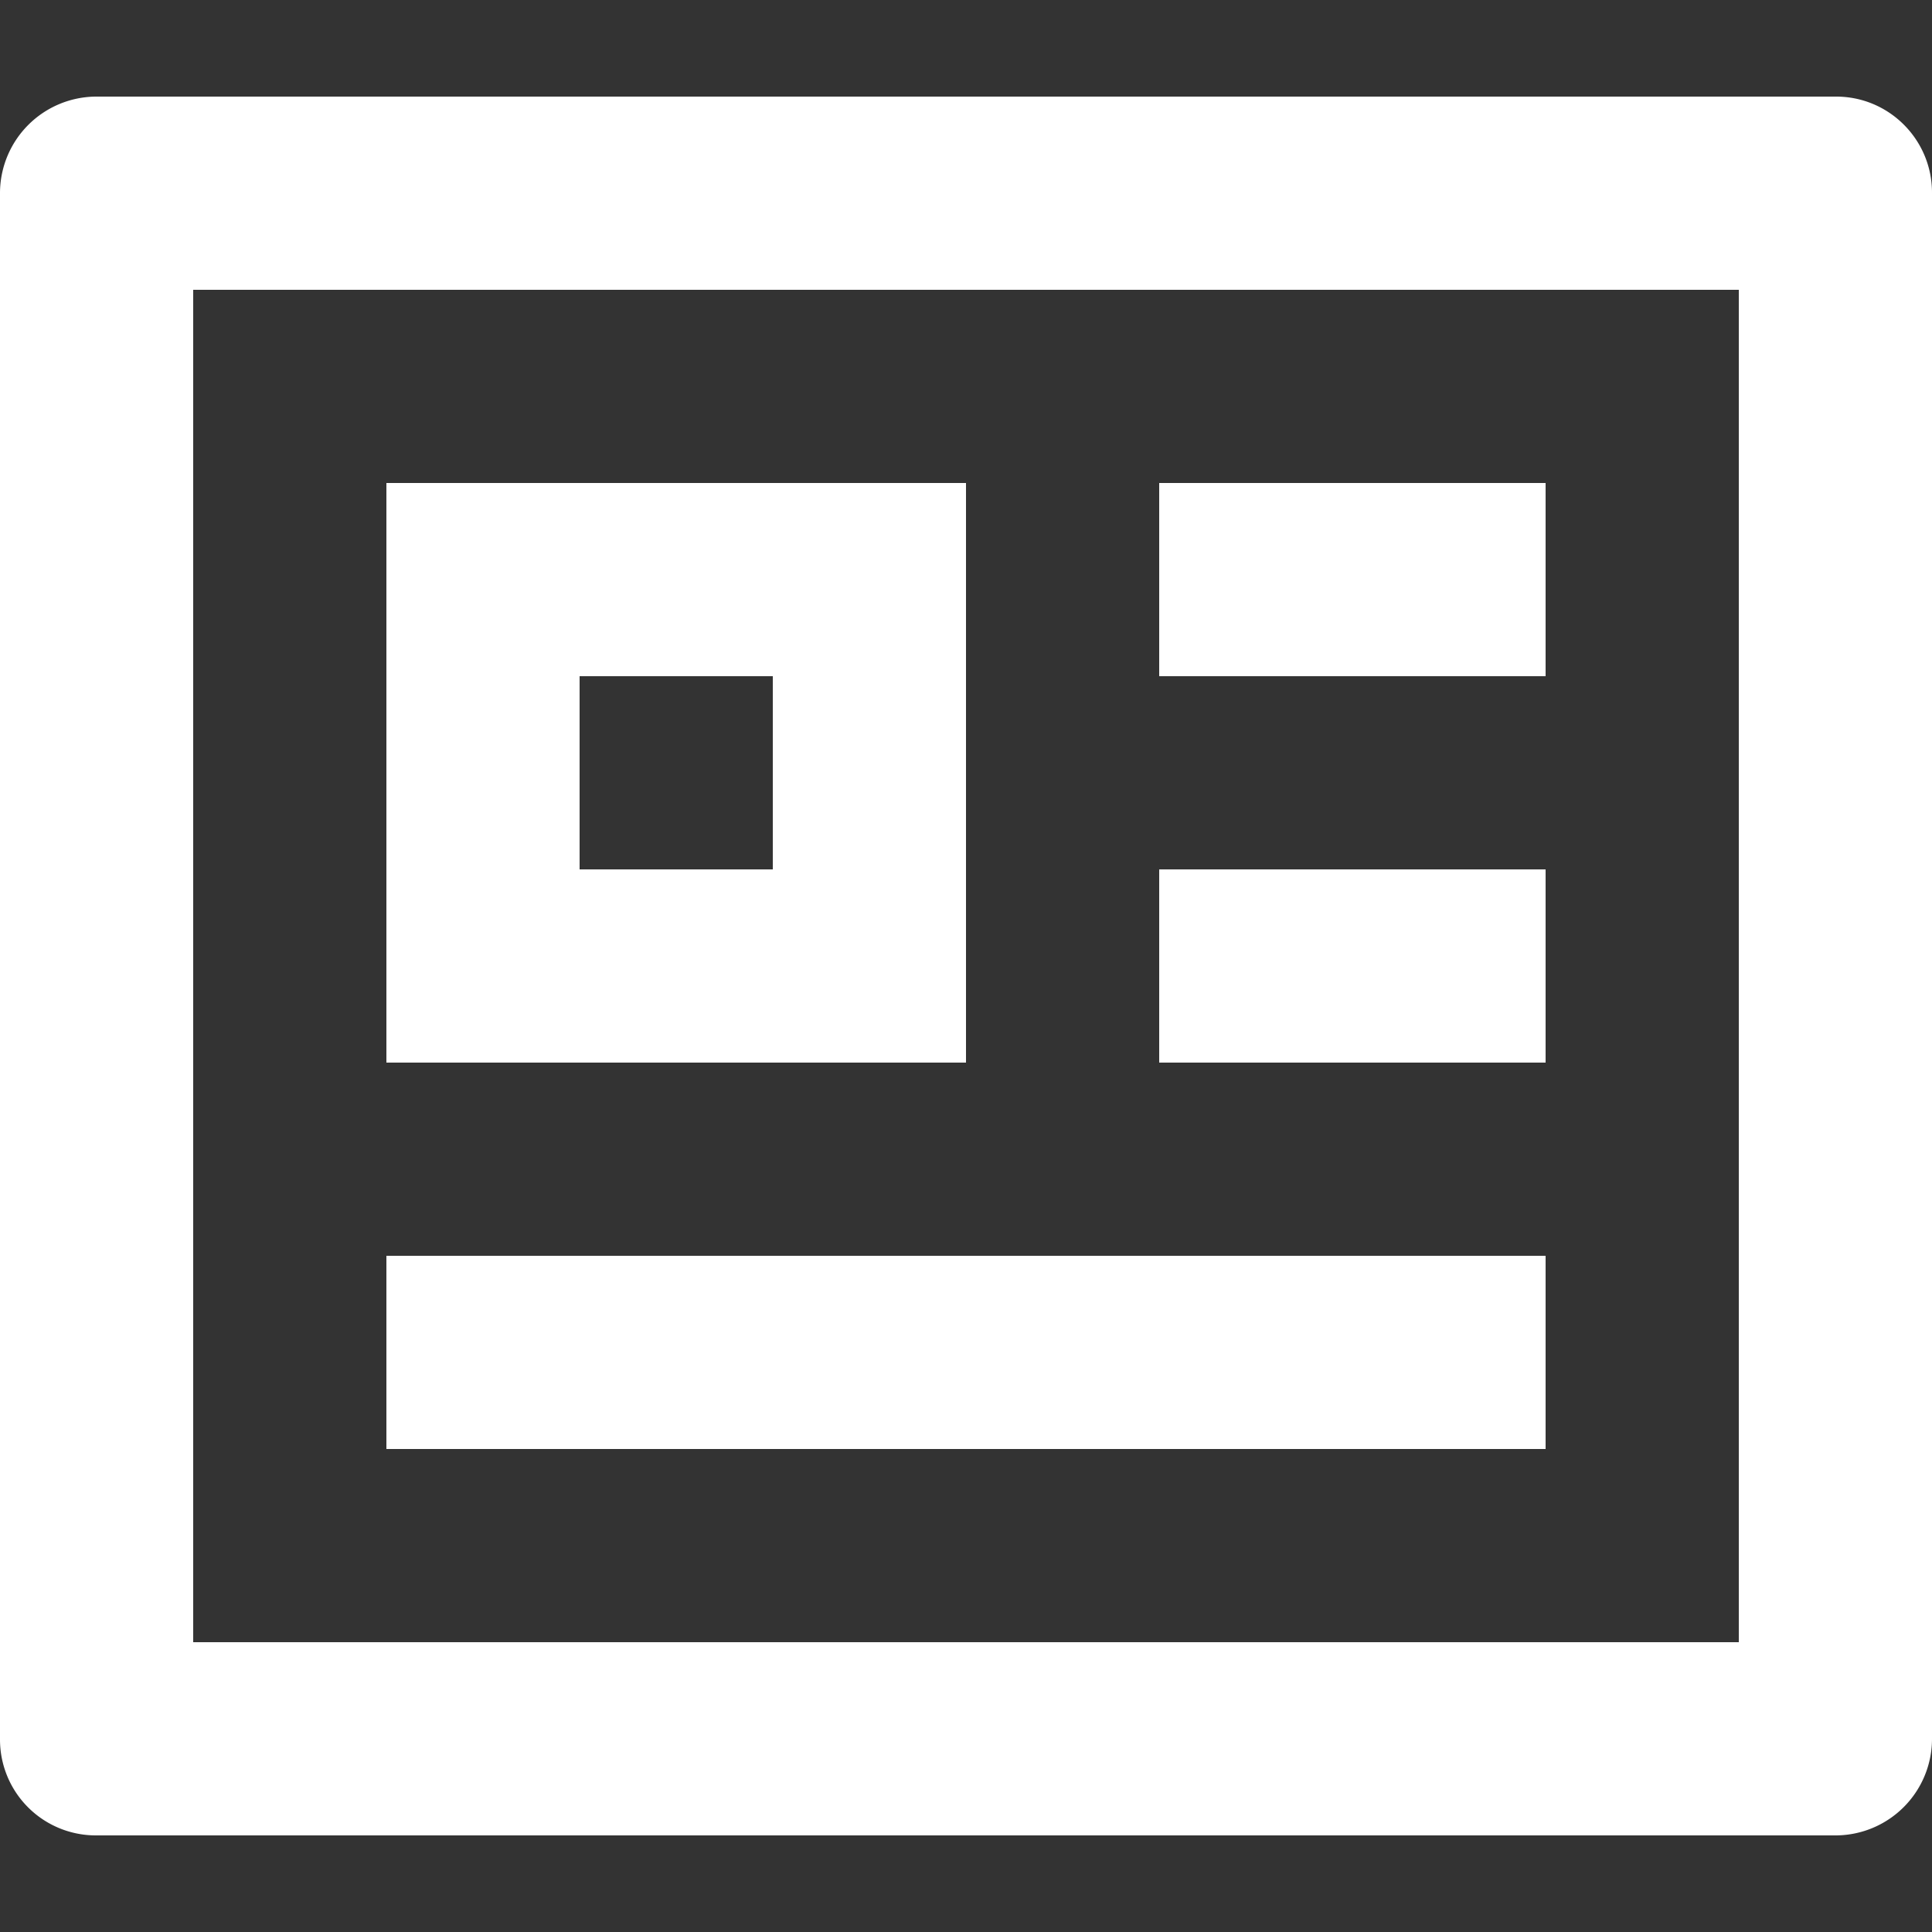 <svg width="10" height="10" fill="none" xmlns="http://www.w3.org/2000/svg"><rect width="100%" height="100%" fill="#333333" stroke="none"/><path d="M0 .997A.5.5 0 01.496.5h9.008c.274 0 .496.223.496.497v8.007a.5.5 0 01-.496.496H.496A.496.496 0 010 9.004V.996zM1 1.5v7h8v-7H1zm1 1h3v3H2v-3zm1 1v1h1v-1H3zm-1 3h6v1H2v-1zm4-4h2v1H6v-1zm0 2h2v1H6v-1z" fill="#fff"/></svg>